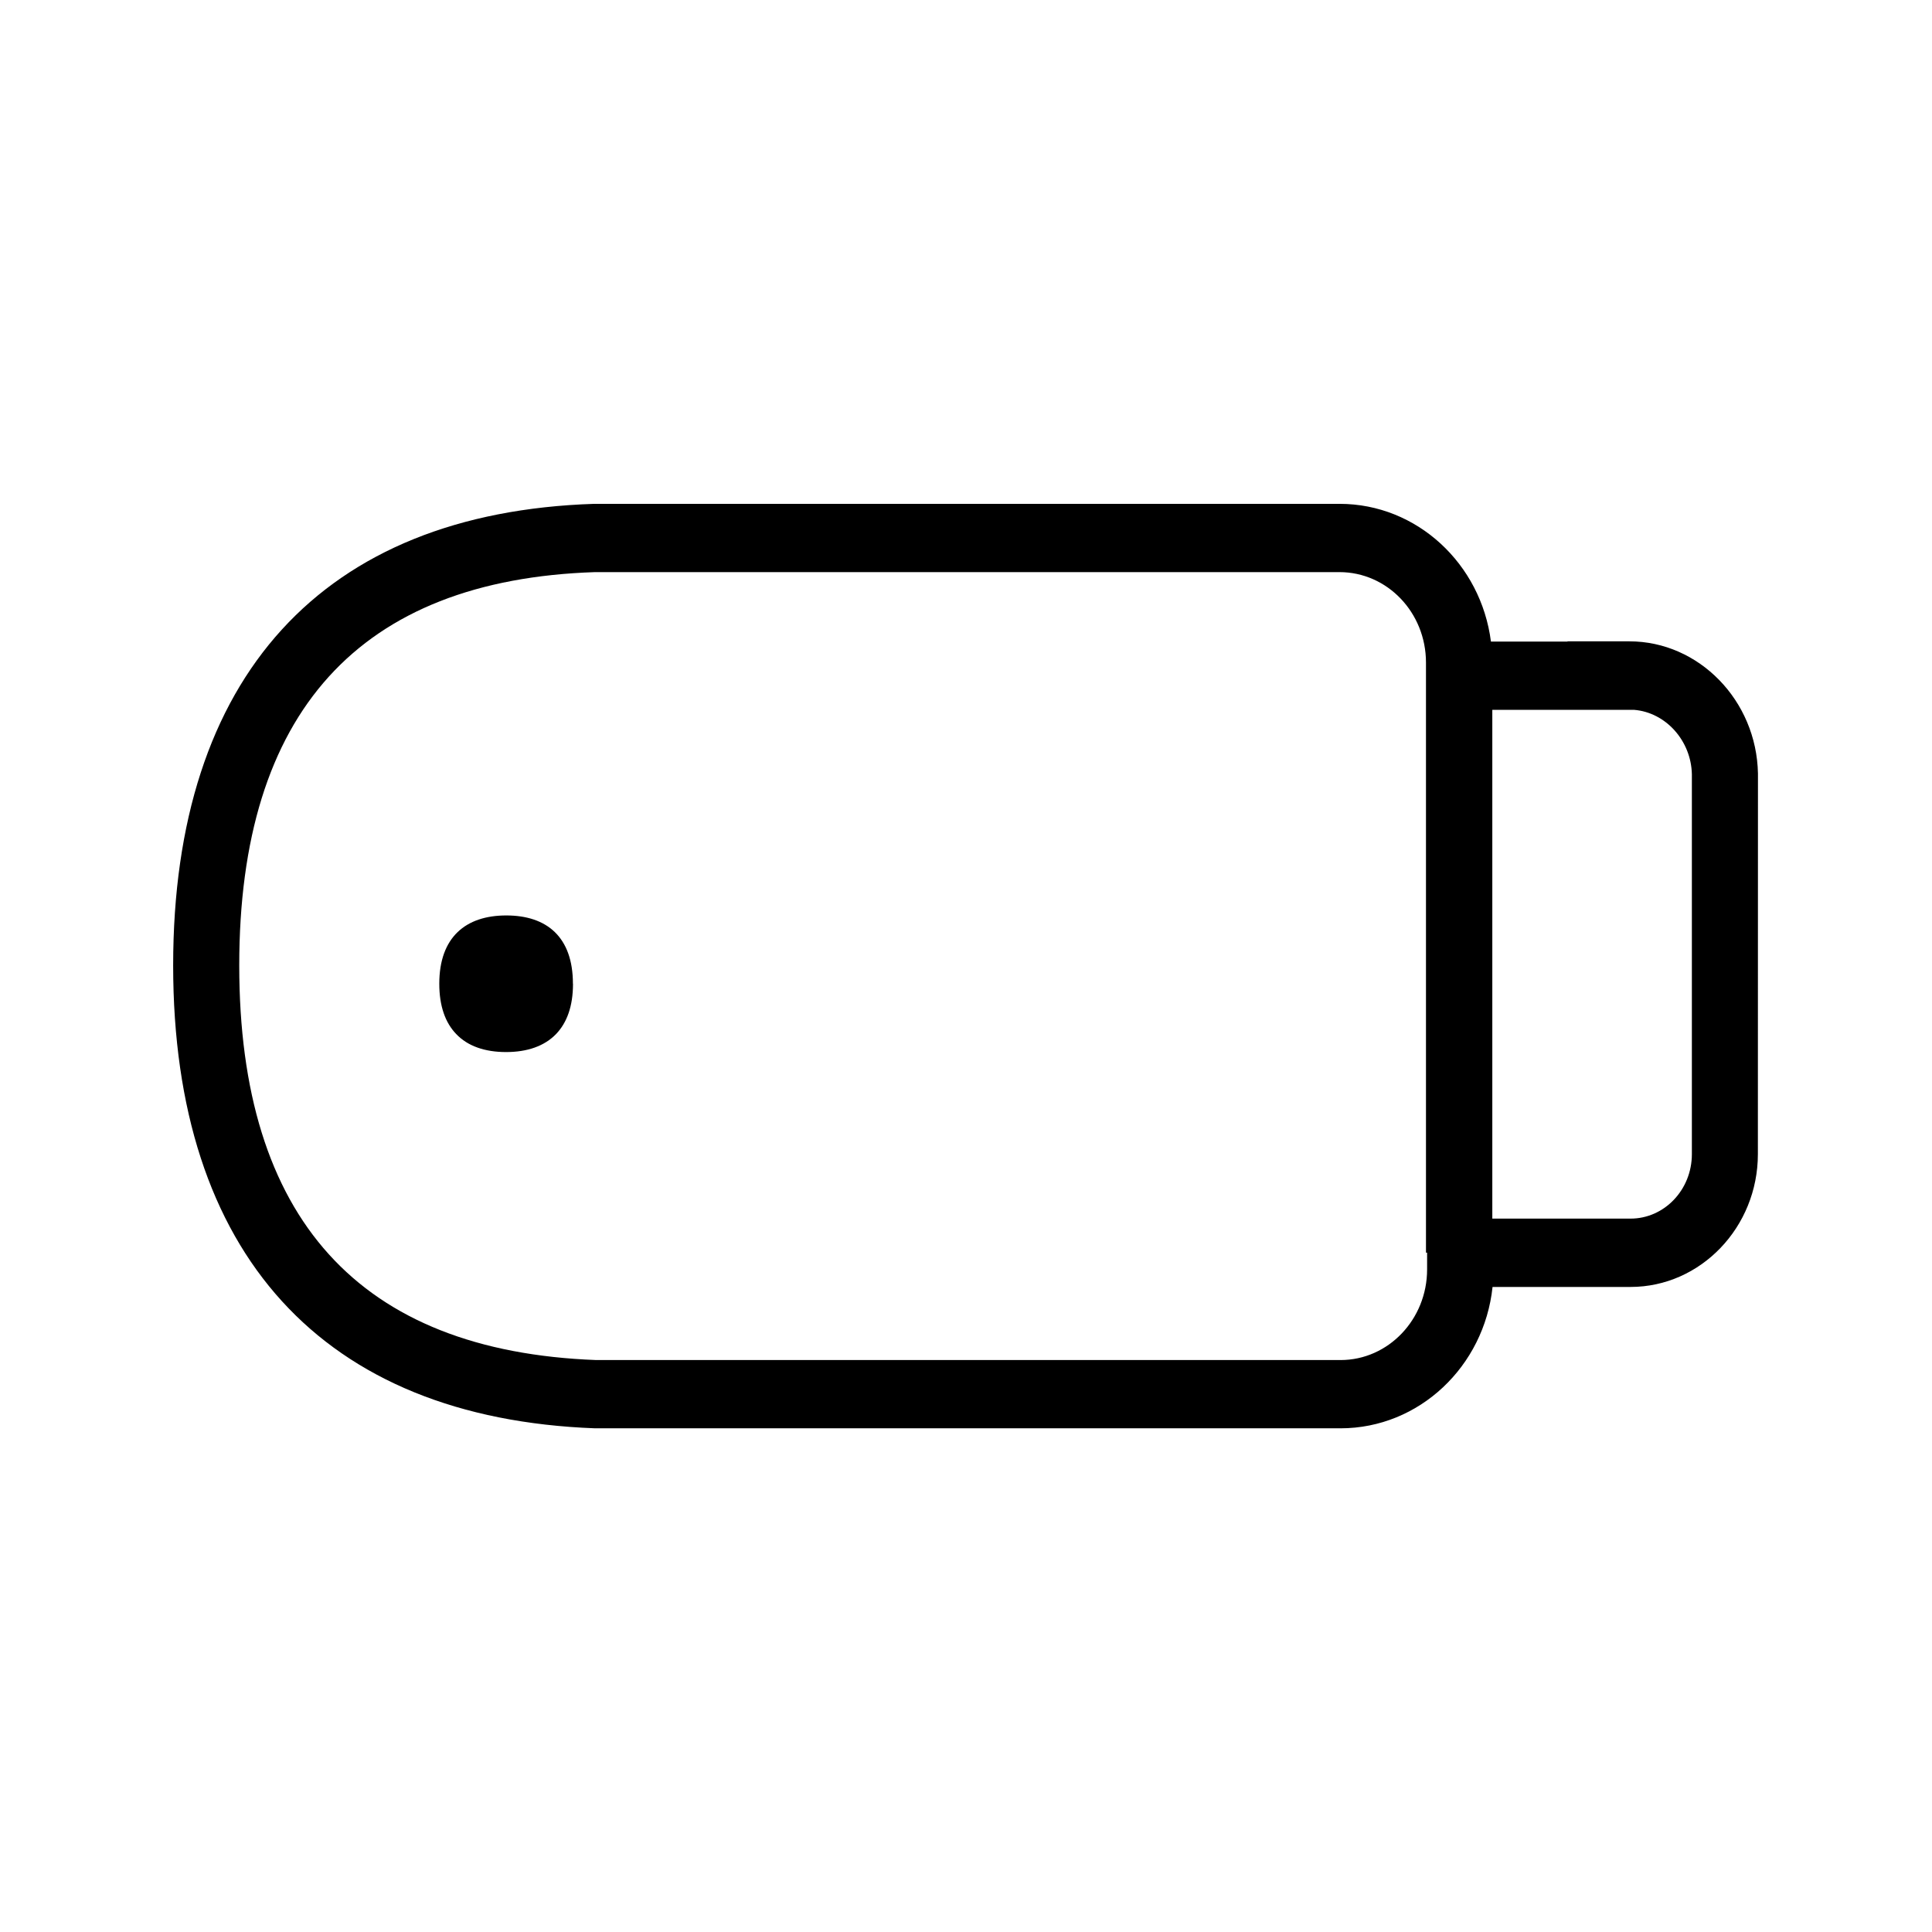 <svg xmlns="http://www.w3.org/2000/svg" width="24" height="24" fill="none"><path fill="#000" d="M21.838 9.609c-.017-.908-.734-1.642-1.597-1.642h-.77l.002.003h-.952c-.123-.966-.919-1.711-1.88-1.711h-9.26c-3.373.109-5.23 2.145-5.23 5.734 0 3.582 1.857 5.624 5.241 5.75h9.26c.978 0 1.785-.77 1.889-1.756h1.714c.871 0 1.582-.742 1.582-1.65zm-4.11 6.16c0 .621-.482 1.126-1.075 1.126H7.406c-2.944-.11-4.434-1.76-4.434-4.902 0-3.146 1.493-4.79 4.42-4.886h9.247c.594 0 1.075.502 1.075 1.124v7.33h.014zm3.289-6.152v4.72c0 .443-.342.801-.762.801h-1.717v-6.32H20.3c.392.032.708.382.717.8m-13.9 2.602c0-.58-.324-.848-.828-.848-.502 0-.832.269-.832.848 0 .278.075.485.21.625.143.151.358.224.619.224.263 0 .476-.073.622-.224.134-.14.21-.344.21-.624"/></svg>
